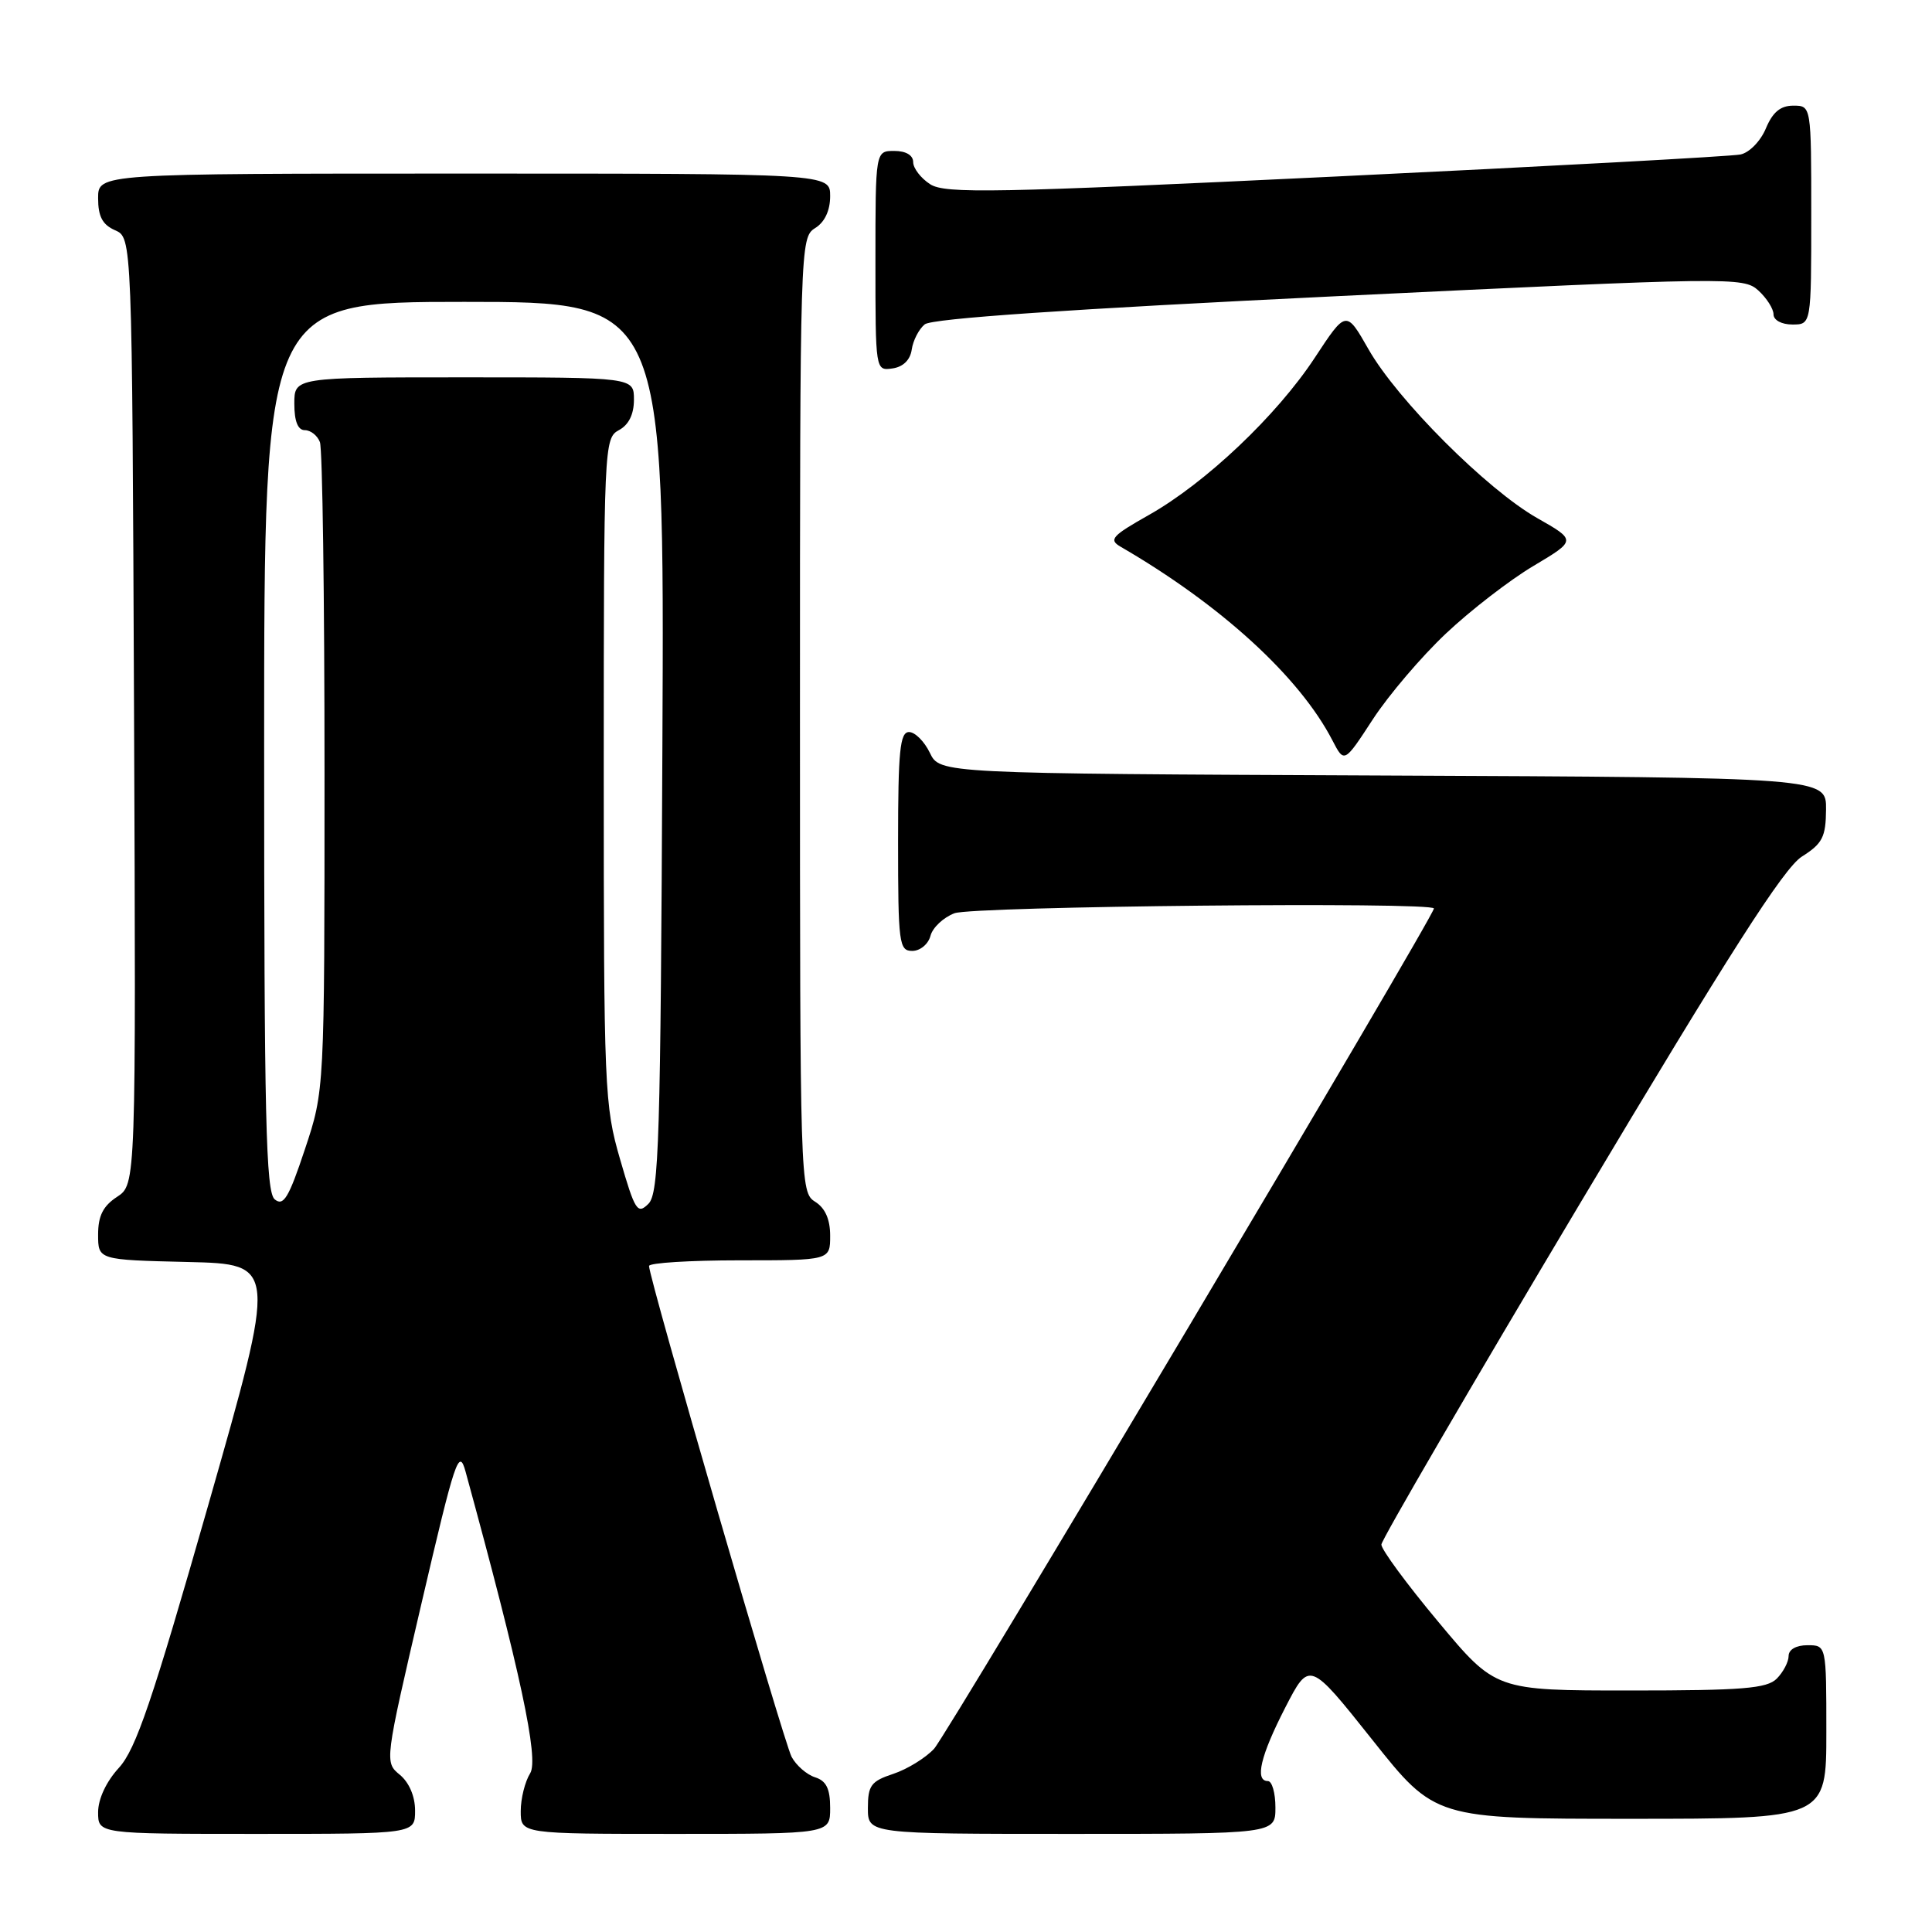 <?xml version="1.0" encoding="UTF-8" standalone="no"?>
<!DOCTYPE svg PUBLIC "-//W3C//DTD SVG 1.1//EN" "http://www.w3.org/Graphics/SVG/1.1/DTD/svg11.dtd" >
<svg xmlns="http://www.w3.org/2000/svg" xmlns:xlink="http://www.w3.org/1999/xlink" version="1.1" viewBox="0 0 256 256">
 <g >
 <path fill="currentColor"
d=" M 55.00 239.91 C 55.00 238.02 54.21 236.18 52.97 235.16 C 50.96 233.50 50.96 233.44 55.84 212.50 C 60.32 193.28 60.81 191.80 61.69 195.00 C 68.96 221.55 71.43 233.08 70.25 234.97 C 69.56 236.07 69.00 238.33 69.00 239.99 C 69.00 243.00 69.00 243.00 89.50 243.00 C 110.00 243.00 110.00 243.00 110.00 239.57 C 110.00 237.01 109.49 235.97 108.00 235.50 C 106.90 235.15 105.50 233.93 104.89 232.79 C 103.85 230.85 86.00 169.39 86.00 167.75 C 86.00 167.34 91.40 167.00 98.00 167.00 C 110.00 167.00 110.00 167.00 110.00 163.74 C 110.00 161.56 109.34 160.07 108.00 159.23 C 106.03 158.00 106.00 156.90 106.00 94.73 C 106.00 32.56 106.03 31.46 108.00 30.23 C 109.28 29.44 110.00 27.90 110.00 25.99 C 110.00 23.00 110.00 23.00 61.50 23.00 C 13.00 23.00 13.00 23.00 13.00 26.26 C 13.00 28.69 13.58 29.78 15.25 30.51 C 17.50 31.50 17.50 31.50 17.76 94.22 C 18.02 156.94 18.02 156.94 15.51 158.59 C 13.66 159.80 13.00 161.11 13.00 163.58 C 13.00 166.94 13.00 166.94 24.86 167.22 C 36.71 167.50 36.71 167.50 27.61 199.38 C 20.17 225.42 18.00 231.80 15.75 234.25 C 14.08 236.07 13.00 238.38 13.00 240.13 C 13.00 243.00 13.00 243.00 34.00 243.00 C 55.00 243.00 55.00 243.00 55.00 239.91 Z  M 169.00 239.50 C 169.00 237.57 168.55 236.00 168.00 236.00 C 166.23 236.00 167.02 232.65 170.30 226.27 C 173.50 220.05 173.50 220.05 181.83 230.52 C 190.15 241.00 190.15 241.00 216.08 241.00 C 242.00 241.00 242.00 241.00 242.00 229.50 C 242.00 218.00 242.00 218.00 239.50 218.00 C 238.00 218.00 237.00 218.57 237.00 219.43 C 237.00 220.21 236.29 221.56 235.43 222.43 C 234.12 223.74 230.90 224.00 216.01 224.00 C 198.17 224.00 198.17 224.00 190.59 214.91 C 186.41 209.91 183.02 205.30 183.04 204.66 C 183.07 204.02 194.90 183.70 209.34 159.50 C 229.14 126.31 236.37 115.01 238.76 113.50 C 241.49 111.78 241.93 110.91 241.96 107.26 C 242.00 103.02 242.00 103.02 183.26 102.76 C 124.53 102.50 124.53 102.50 123.21 99.75 C 122.48 98.24 121.24 97.00 120.45 97.00 C 119.25 97.00 119.00 99.52 119.00 111.50 C 119.00 125.03 119.13 126.00 120.88 126.00 C 121.92 126.00 123.00 125.11 123.29 124.01 C 123.57 122.92 125.00 121.57 126.47 121.01 C 128.93 120.08 190.00 119.47 190.00 120.38 C 190.00 121.45 125.54 229.82 123.77 231.72 C 122.64 232.94 120.20 234.44 118.35 235.05 C 115.42 236.02 115.00 236.58 115.00 239.58 C 115.00 243.00 115.00 243.00 142.00 243.00 C 169.00 243.00 169.00 243.00 169.00 239.50 Z  M 191.60 83.94 C 194.84 80.88 200.06 76.85 203.19 74.99 C 208.88 71.60 208.88 71.60 203.69 68.65 C 197.01 64.85 185.15 52.98 181.34 46.29 C 178.37 41.08 178.37 41.08 174.21 47.41 C 169.18 55.06 159.75 64.00 152.21 68.25 C 147.34 71.00 146.88 71.51 148.48 72.44 C 161.79 80.16 172.20 89.68 176.56 98.12 C 178.12 101.13 178.12 101.13 181.91 95.31 C 183.99 92.12 188.35 87.00 191.60 83.94 Z  M 120.81 46.32 C 120.98 45.13 121.75 43.62 122.53 42.98 C 123.47 42.20 141.64 40.96 177.45 39.23 C 229.33 36.73 231.02 36.70 232.98 38.48 C 234.09 39.49 235.00 40.92 235.00 41.65 C 235.00 42.42 236.07 43.00 237.50 43.00 C 240.00 43.00 240.00 43.00 240.00 28.50 C 240.00 14.00 240.00 14.00 237.62 14.00 C 235.92 14.00 234.89 14.86 233.99 17.01 C 233.30 18.68 231.80 20.23 230.62 20.47 C 229.46 20.72 205.32 22.03 177.00 23.39 C 131.72 25.56 125.23 25.69 123.25 24.41 C 122.01 23.61 121.00 22.29 121.00 21.48 C 121.00 20.57 120.04 20.00 118.50 20.00 C 116.00 20.00 116.00 20.00 116.00 34.57 C 116.00 49.11 116.00 49.14 118.25 48.82 C 119.67 48.62 120.61 47.70 120.81 46.32 Z  M 82.17 153.63 C 80.09 146.48 80.00 144.35 80.00 102.12 C 80.00 59.09 80.05 58.05 82.00 57.00 C 83.31 56.30 84.00 54.91 84.00 52.96 C 84.00 50.00 84.00 50.00 61.50 50.00 C 39.00 50.00 39.00 50.00 39.00 53.50 C 39.00 55.82 39.47 57.00 40.39 57.00 C 41.16 57.00 42.06 57.71 42.39 58.58 C 42.73 59.45 43.00 79.14 43.00 102.33 C 43.00 144.49 43.00 144.49 40.40 152.29 C 38.26 158.73 37.56 159.88 36.40 158.92 C 35.23 157.94 35.00 148.20 35.00 98.88 C 35.00 40.00 35.00 40.00 61.52 40.00 C 88.05 40.00 88.05 40.00 87.77 98.96 C 87.53 151.17 87.32 158.11 85.92 159.51 C 84.47 160.95 84.14 160.44 82.17 153.63 Z "/>
</g>
</svg>